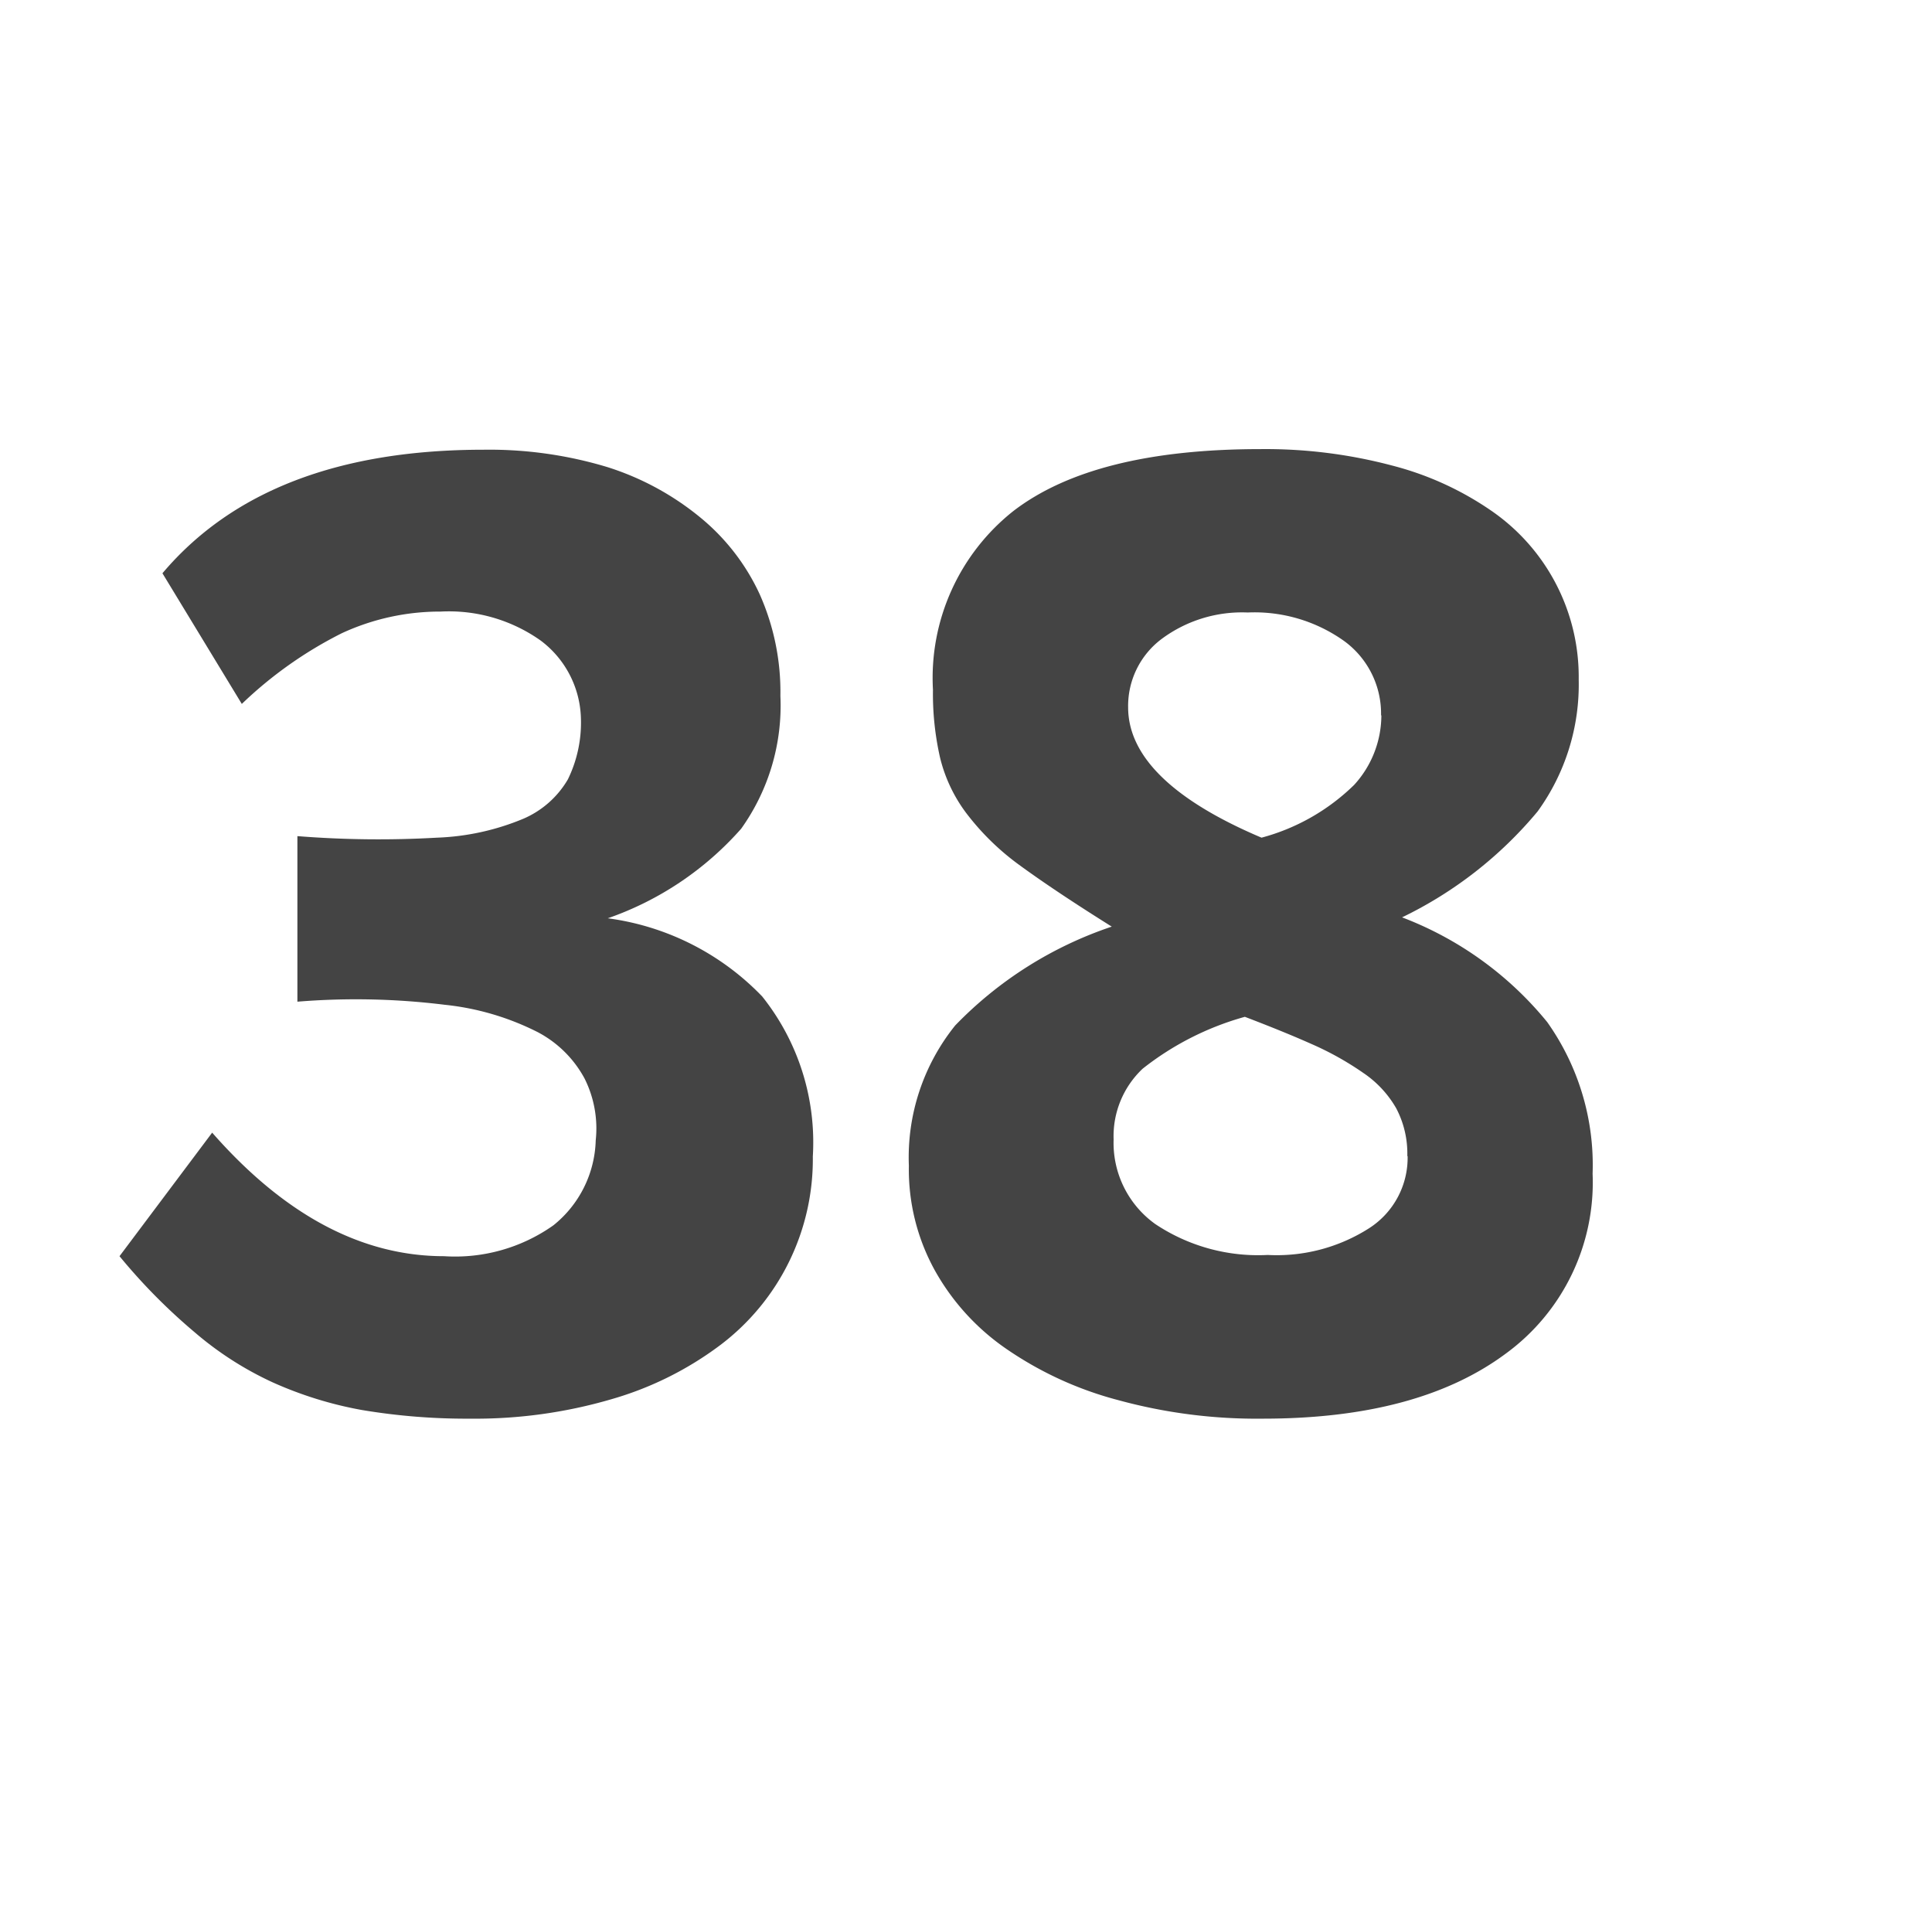 <svg id="Layer_1" data-name="Layer 1" xmlns="http://www.w3.org/2000/svg" viewBox="0 0 62.56 61.94"><defs><style>.cls-1{fill:#444;}</style></defs><path class="cls-1" d="M26.32,37.44a7.54,7.54,0,0,1-3,6.11,10.85,10.85,0,0,1-3.52,1.75,15.72,15.72,0,0,1-4.59.63,20.48,20.48,0,0,1-3.49-.28,12.4,12.4,0,0,1-2.9-.9A10.79,10.79,0,0,1,6.3,43.13a18.9,18.9,0,0,1-2.43-2.46l3-4q3.51,4,7.51,4a5.51,5.51,0,0,0,3.54-1,3.65,3.65,0,0,0,1.37-2.75,3.61,3.61,0,0,0-.36-2,3.65,3.65,0,0,0-1.53-1.51,8.63,8.63,0,0,0-3-.88,23.38,23.38,0,0,0-4.77-.1V27.07a33.23,33.23,0,0,0,4.52.05,8,8,0,0,0,2.79-.61,3.07,3.07,0,0,0,1.45-1.28,4.19,4.19,0,0,0,.42-2,3.25,3.25,0,0,0-1.3-2.49,5.14,5.14,0,0,0-3.24-.94,7.57,7.57,0,0,0-3.2.7,13.23,13.23,0,0,0-3.24,2.29L5.26,18.56q3.38-4,10.4-4a13.22,13.22,0,0,1,4,.56,9,9,0,0,1,3,1.62,7,7,0,0,1,1.94,2.5,7.77,7.77,0,0,1,.67,3.29A6.86,6.86,0,0,1,24,26.83a10.24,10.24,0,0,1-4.32,2.9,8.48,8.48,0,0,1,5,2.53A7.57,7.57,0,0,1,26.32,37.44Z"/><path class="cls-1" d="M51.57,38a6.86,6.86,0,0,1-2.82,5.83c-1.89,1.4-4.5,2.1-7.86,2.1a17,17,0,0,1-4.68-.6,11.55,11.55,0,0,1-3.61-1.65,7.53,7.53,0,0,1-2.34-2.57,6.76,6.76,0,0,1-.83-3.37,6.81,6.81,0,0,1,1.5-4.54A12.62,12.62,0,0,1,36,30c-1.23-.77-2.22-1.43-3-2a8.23,8.23,0,0,1-1.73-1.7,4.93,4.93,0,0,1-.83-1.77,9.35,9.35,0,0,1-.23-2.2,6.89,6.89,0,0,1,2.61-5.79q2.61-2,8-2a16,16,0,0,1,4.25.53,10.07,10.07,0,0,1,3.27,1.5A6.53,6.53,0,0,1,51.12,22a7,7,0,0,1-1.33,4.27,13.13,13.13,0,0,1-4.39,3.43,11.19,11.19,0,0,1,4.7,3.39A8,8,0,0,1,51.57,38Zm-6-.57a3.14,3.14,0,0,0-.36-1.55,3.45,3.45,0,0,0-1.06-1.14,9.82,9.82,0,0,0-1.66-.93c-.65-.29-1.37-.58-2.18-.89A9.39,9.39,0,0,0,37,34.6a3,3,0,0,0-.94,2.29,3.23,3.23,0,0,0,1.35,2.74,6,6,0,0,0,3.64,1,5.56,5.56,0,0,0,3.29-.87A2.71,2.71,0,0,0,45.58,37.43Zm-.85-14.27a2.91,2.91,0,0,0-1.2-2.41,5,5,0,0,0-3.12-.92,4.36,4.36,0,0,0-2.79.86,2.71,2.71,0,0,0-1.08,2.21c0,1.58,1.44,3,4.32,4.22a6.79,6.79,0,0,0,3-1.71A3.35,3.35,0,0,0,44.73,23.16Z"/></svg>